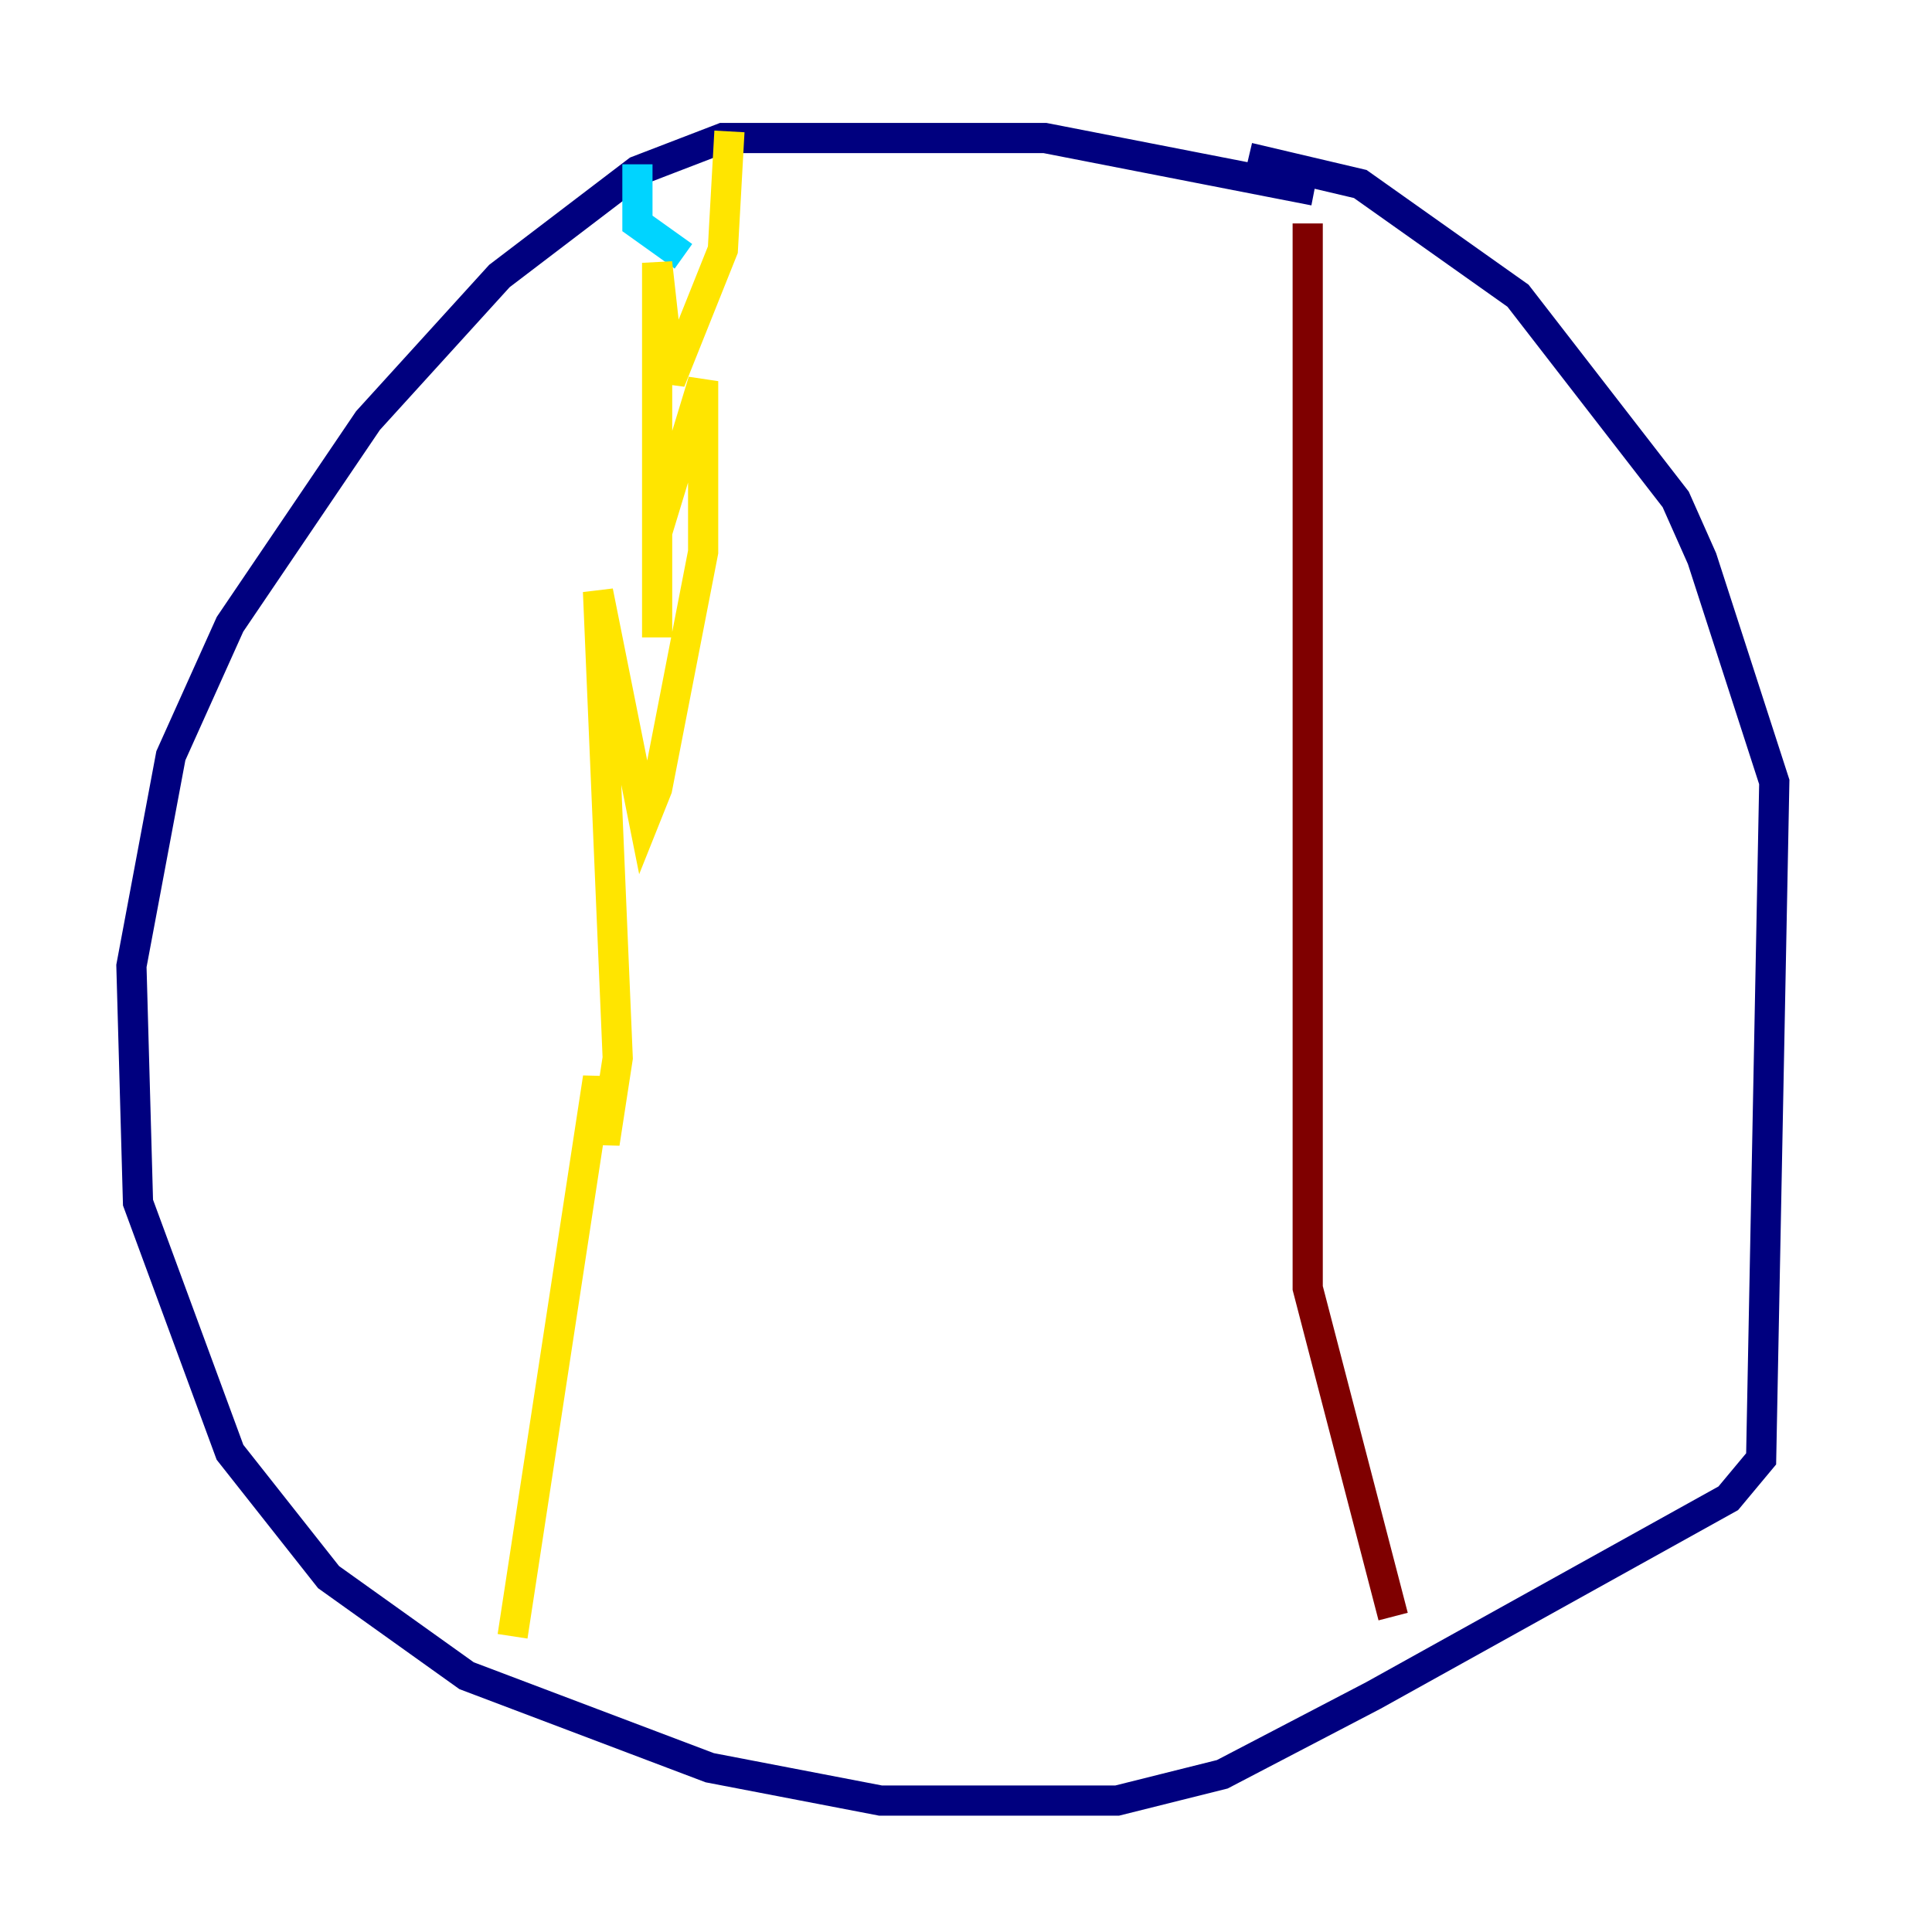 <?xml version="1.0" encoding="utf-8" ?>
<svg baseProfile="tiny" height="128" version="1.2" viewBox="0,0,128,128" width="128" xmlns="http://www.w3.org/2000/svg" xmlns:ev="http://www.w3.org/2001/xml-events" xmlns:xlink="http://www.w3.org/1999/xlink"><defs /><polyline fill="none" points="87.075,12.626 69.225,9.143 47.891,9.143 42.231,11.32 33.088,18.286 24.381,27.864 15.238,41.361 11.32,50.068 8.707,64.0 9.143,79.674 15.238,96.218 21.769,104.49 30.912,111.02 47.02,117.116 58.34,119.293 74.014,119.293 80.98,117.551 90.993,112.326 114.503,99.265 116.68,96.653 117.551,51.809 112.762,37.007 111.02,33.088 100.571,19.592 90.122,12.191 82.721,10.449" stroke="#00007f" stroke-width="2" /><polyline fill="none" points="42.231,10.884 42.231,14.803 45.279,16.98" stroke="#00d4ff" stroke-width="2" /><polyline fill="none" points="48.327,8.707 47.891,16.544 44.408,25.252 43.537,17.415 43.537,42.231 43.537,35.265 46.585,25.252 46.585,36.571 43.537,52.245 42.667,54.422 39.619,39.184 40.925,70.095 40.054,75.755 39.619,71.401 33.959,108.408" stroke="#ffe500" stroke-width="2" /><polyline fill="none" points="86.639,14.803 86.639,85.333 92.299,107.102" stroke="#7f0000" stroke-width="2" /></svg>